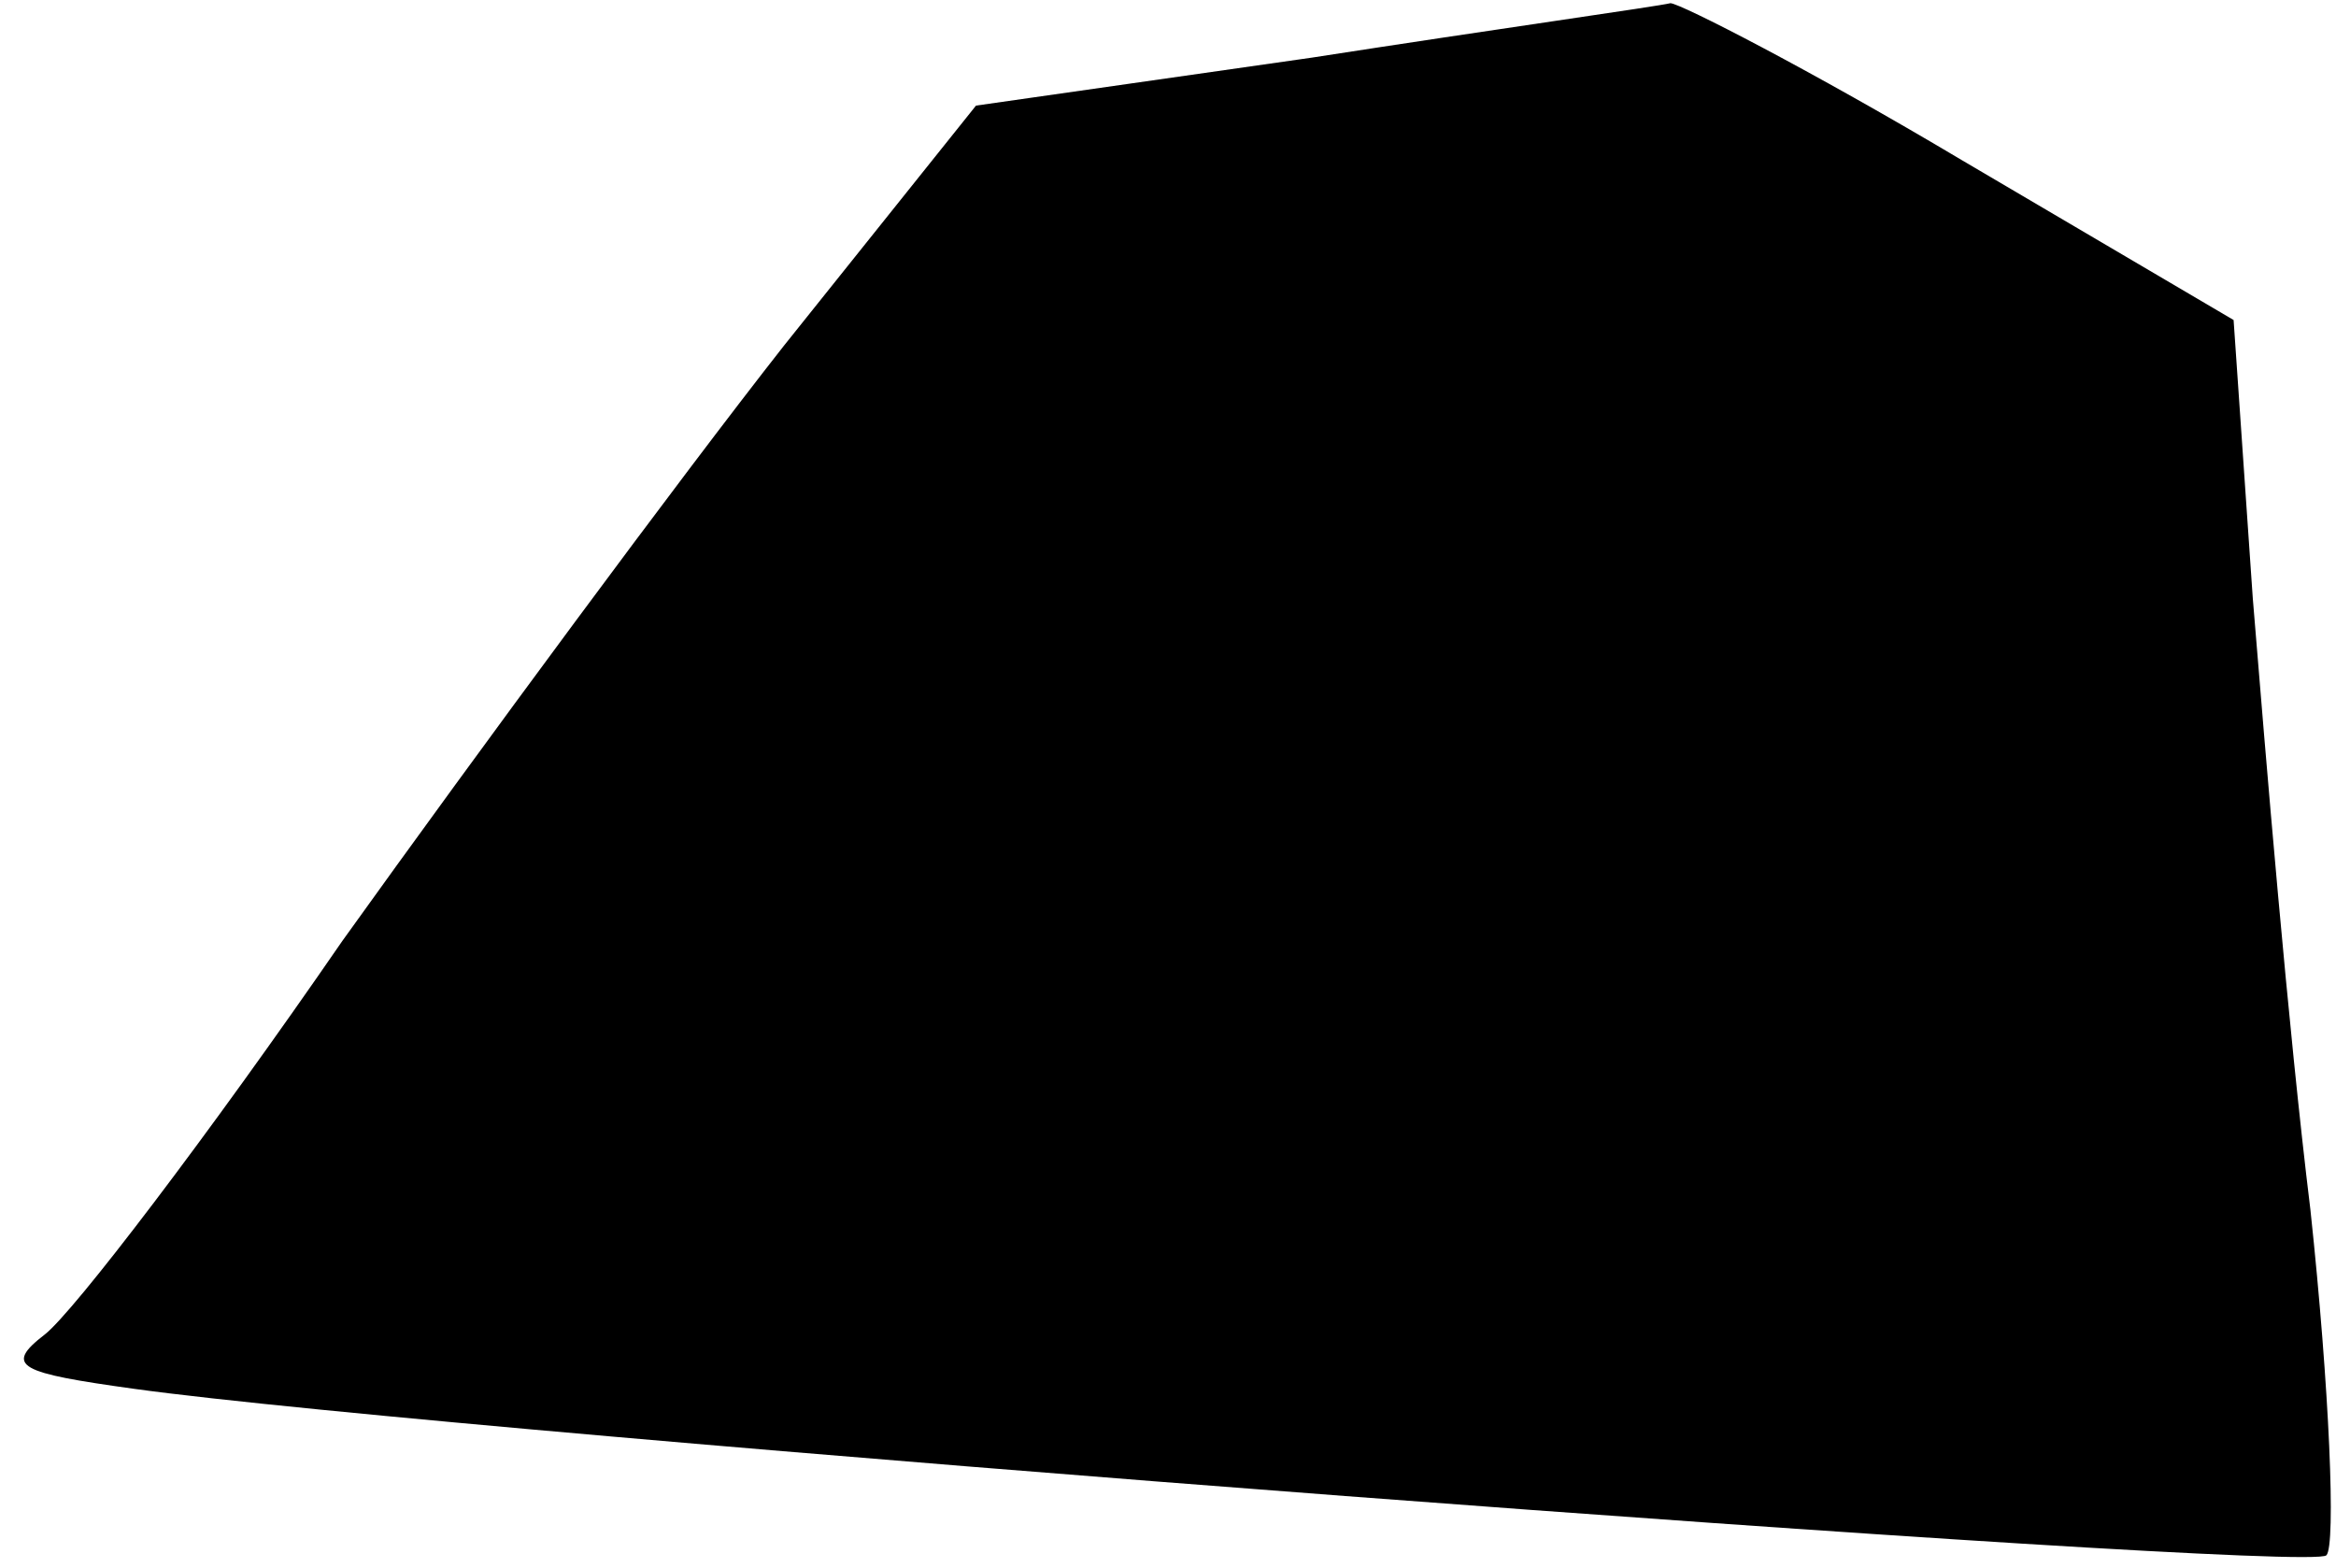 <?xml version="1.0" standalone="no"?>
<!DOCTYPE svg PUBLIC "-//W3C//DTD SVG 20010904//EN"
 "http://www.w3.org/TR/2001/REC-SVG-20010904/DTD/svg10.dtd">
<svg version="1.0" xmlns="http://www.w3.org/2000/svg"
 width="73pt" height="49pt" viewBox="0 0 73 49"
 preserveAspectRatio="xMidYMid meet">
<g transform="translate(0,49) scale(0.1,-0.1)"
fill="#000000" stroke="none">
<path fill="#000000" stroke="none" d="M410 472 l-105 -15 -60 -75 c-33 -42
-95 -126 -138 -186 -42 -61 -84 -116 -93 -123 -13 -10 -8 -12 28 -17 101 -14
680 -58 685 -52 3 3 1 52 -5 108 -7 57 -14 142 -18 191 l-6 87 -85 50 c-47 28
-88 49 -91 49 -4 -1 -54 -8 -112 -17z"/>
</g>
</svg>
